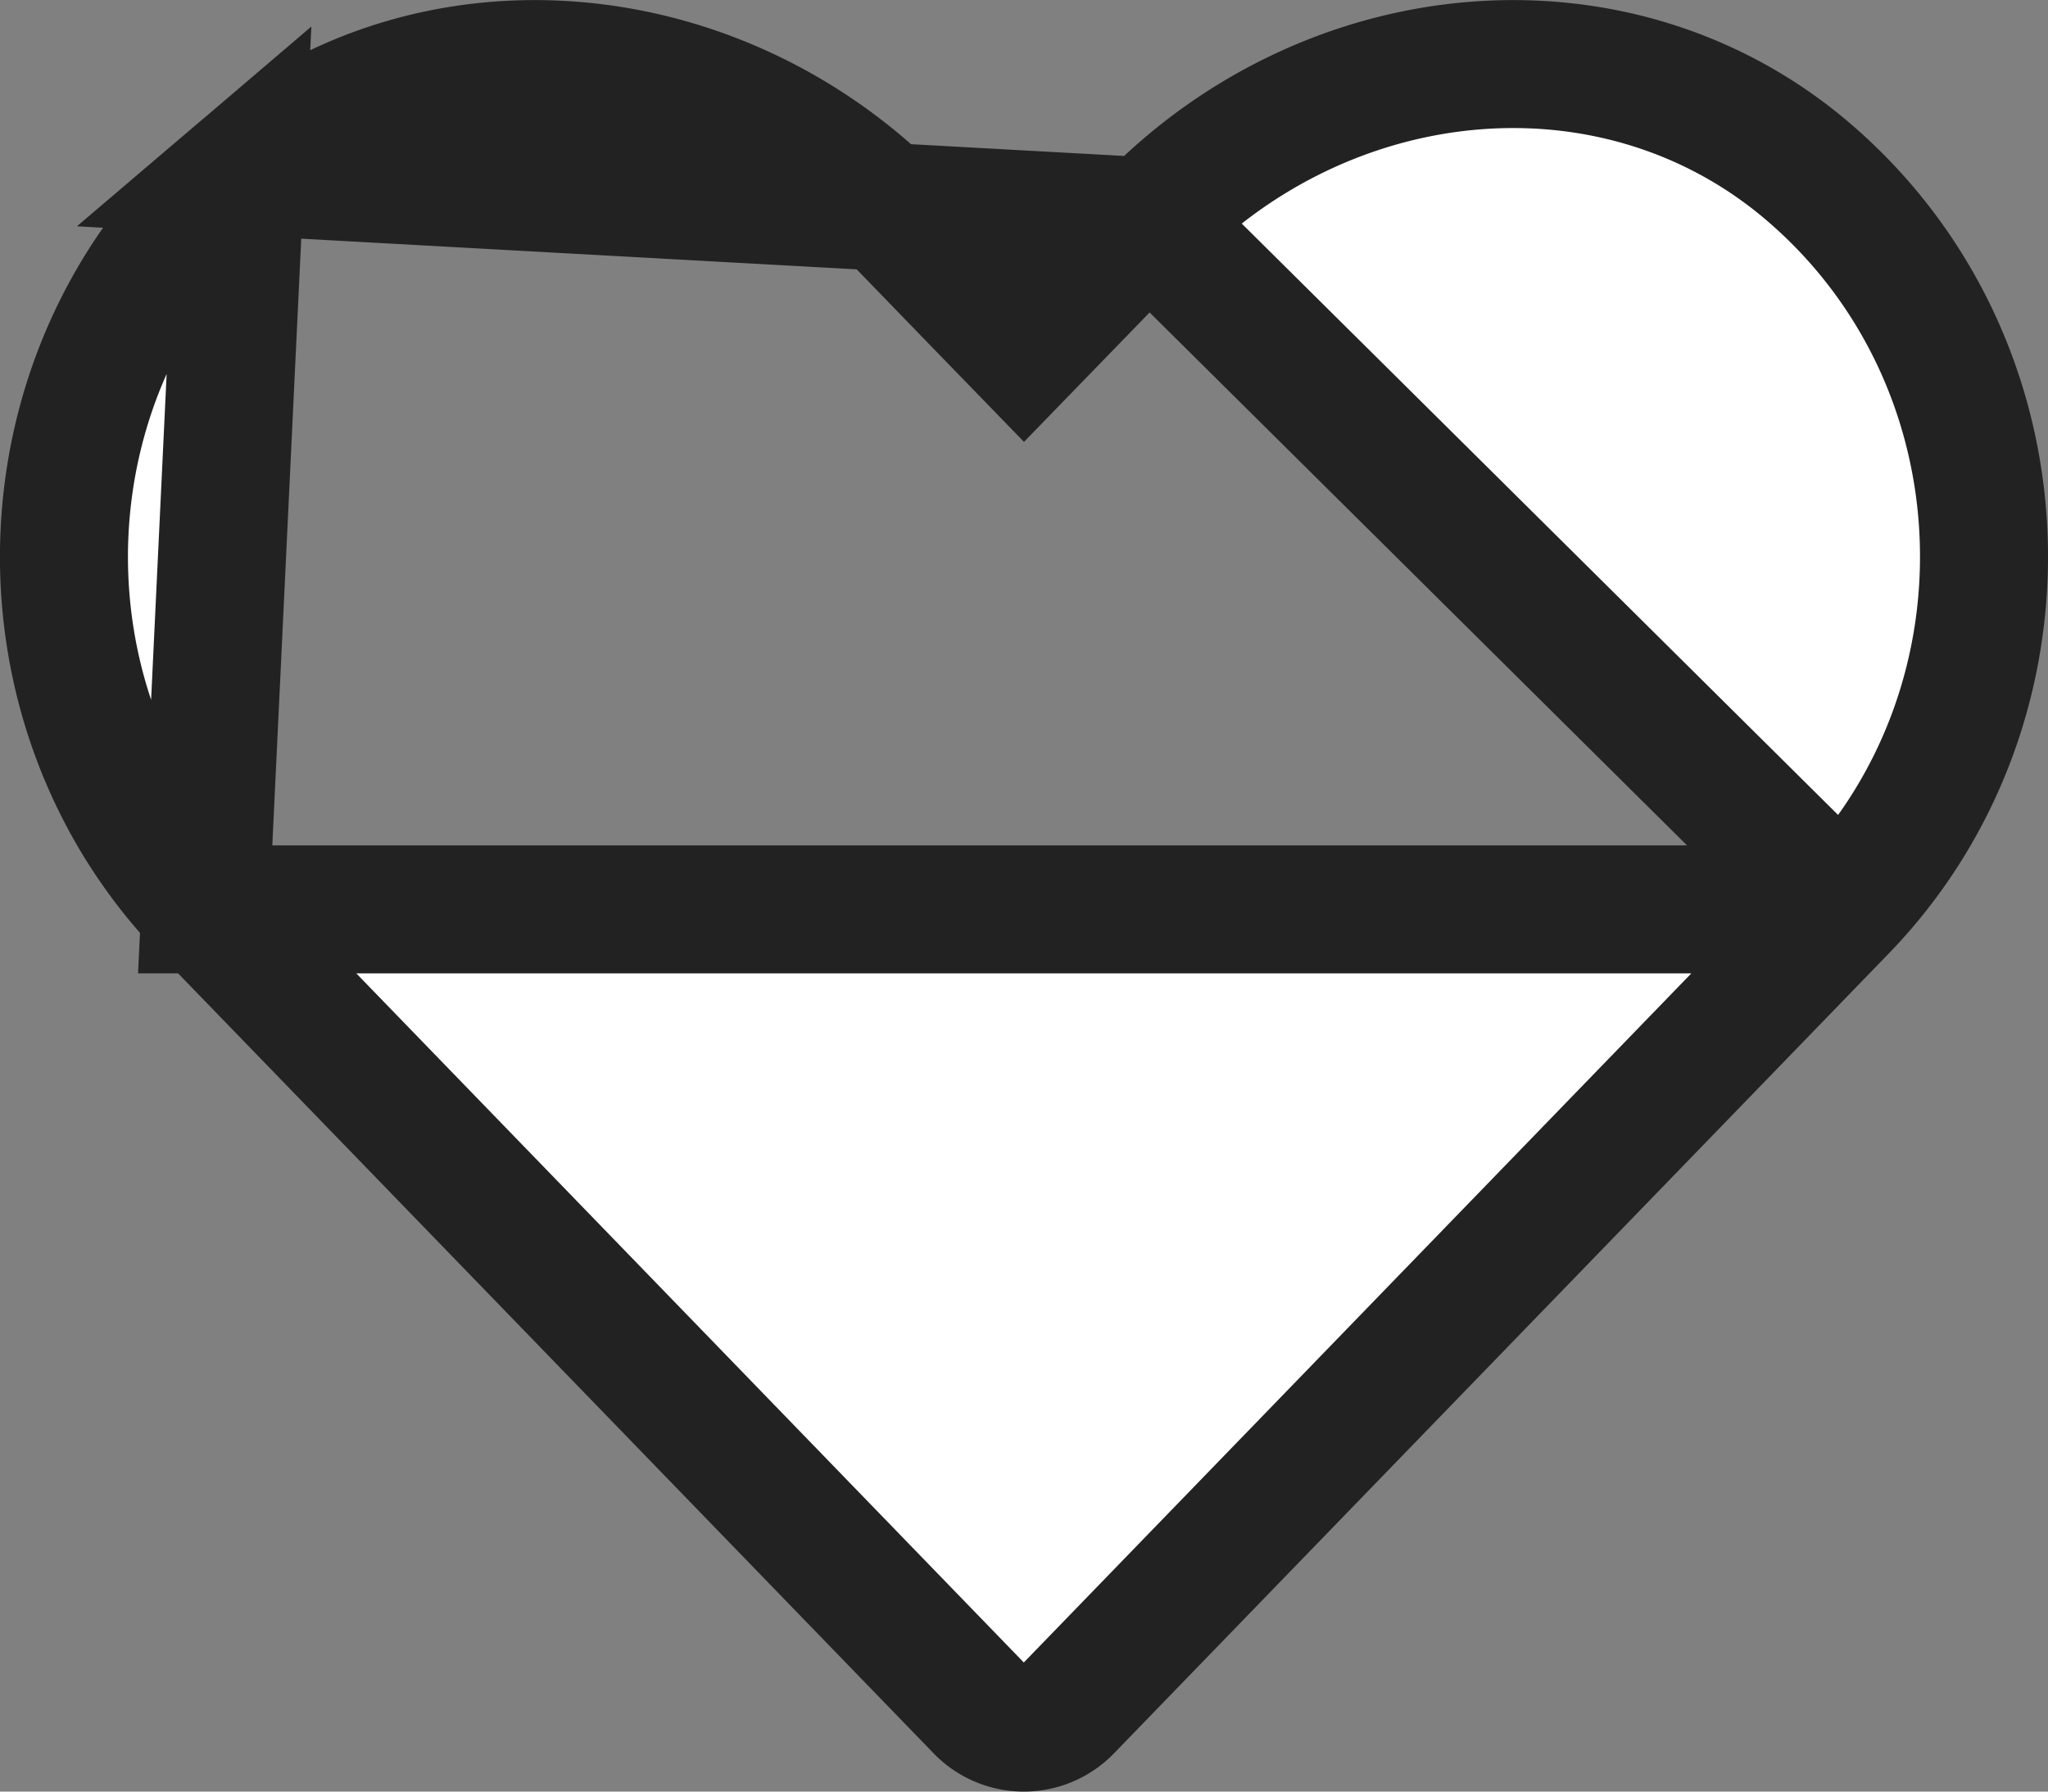 <svg width="16" height="14" fill="none" xmlns="http://www.w3.org/2000/svg"><rect width="100%" height="100%" fill="#808080" stroke="none"/><path d="M8.975 1.73h0l-.616.635-.359.37-.359-.37-.615-.635h0C5.617.275 3.365.07 1.877 1.338l7.097.392zm0 0c1.41-1.455 3.659-1.66 5.147-.392 1.74 1.485 1.834 4.157.272 5.768h0M8.974 1.73l5.42 5.376m0 0L8.347 13.35a.48.48 0 01-.697 0L1.603 7.106m12.791 0H1.604m0 0c-1.56-1.61-1.466-4.283.274-5.768l-.275 5.768z" fill="#fff" stroke="#222"/></svg>